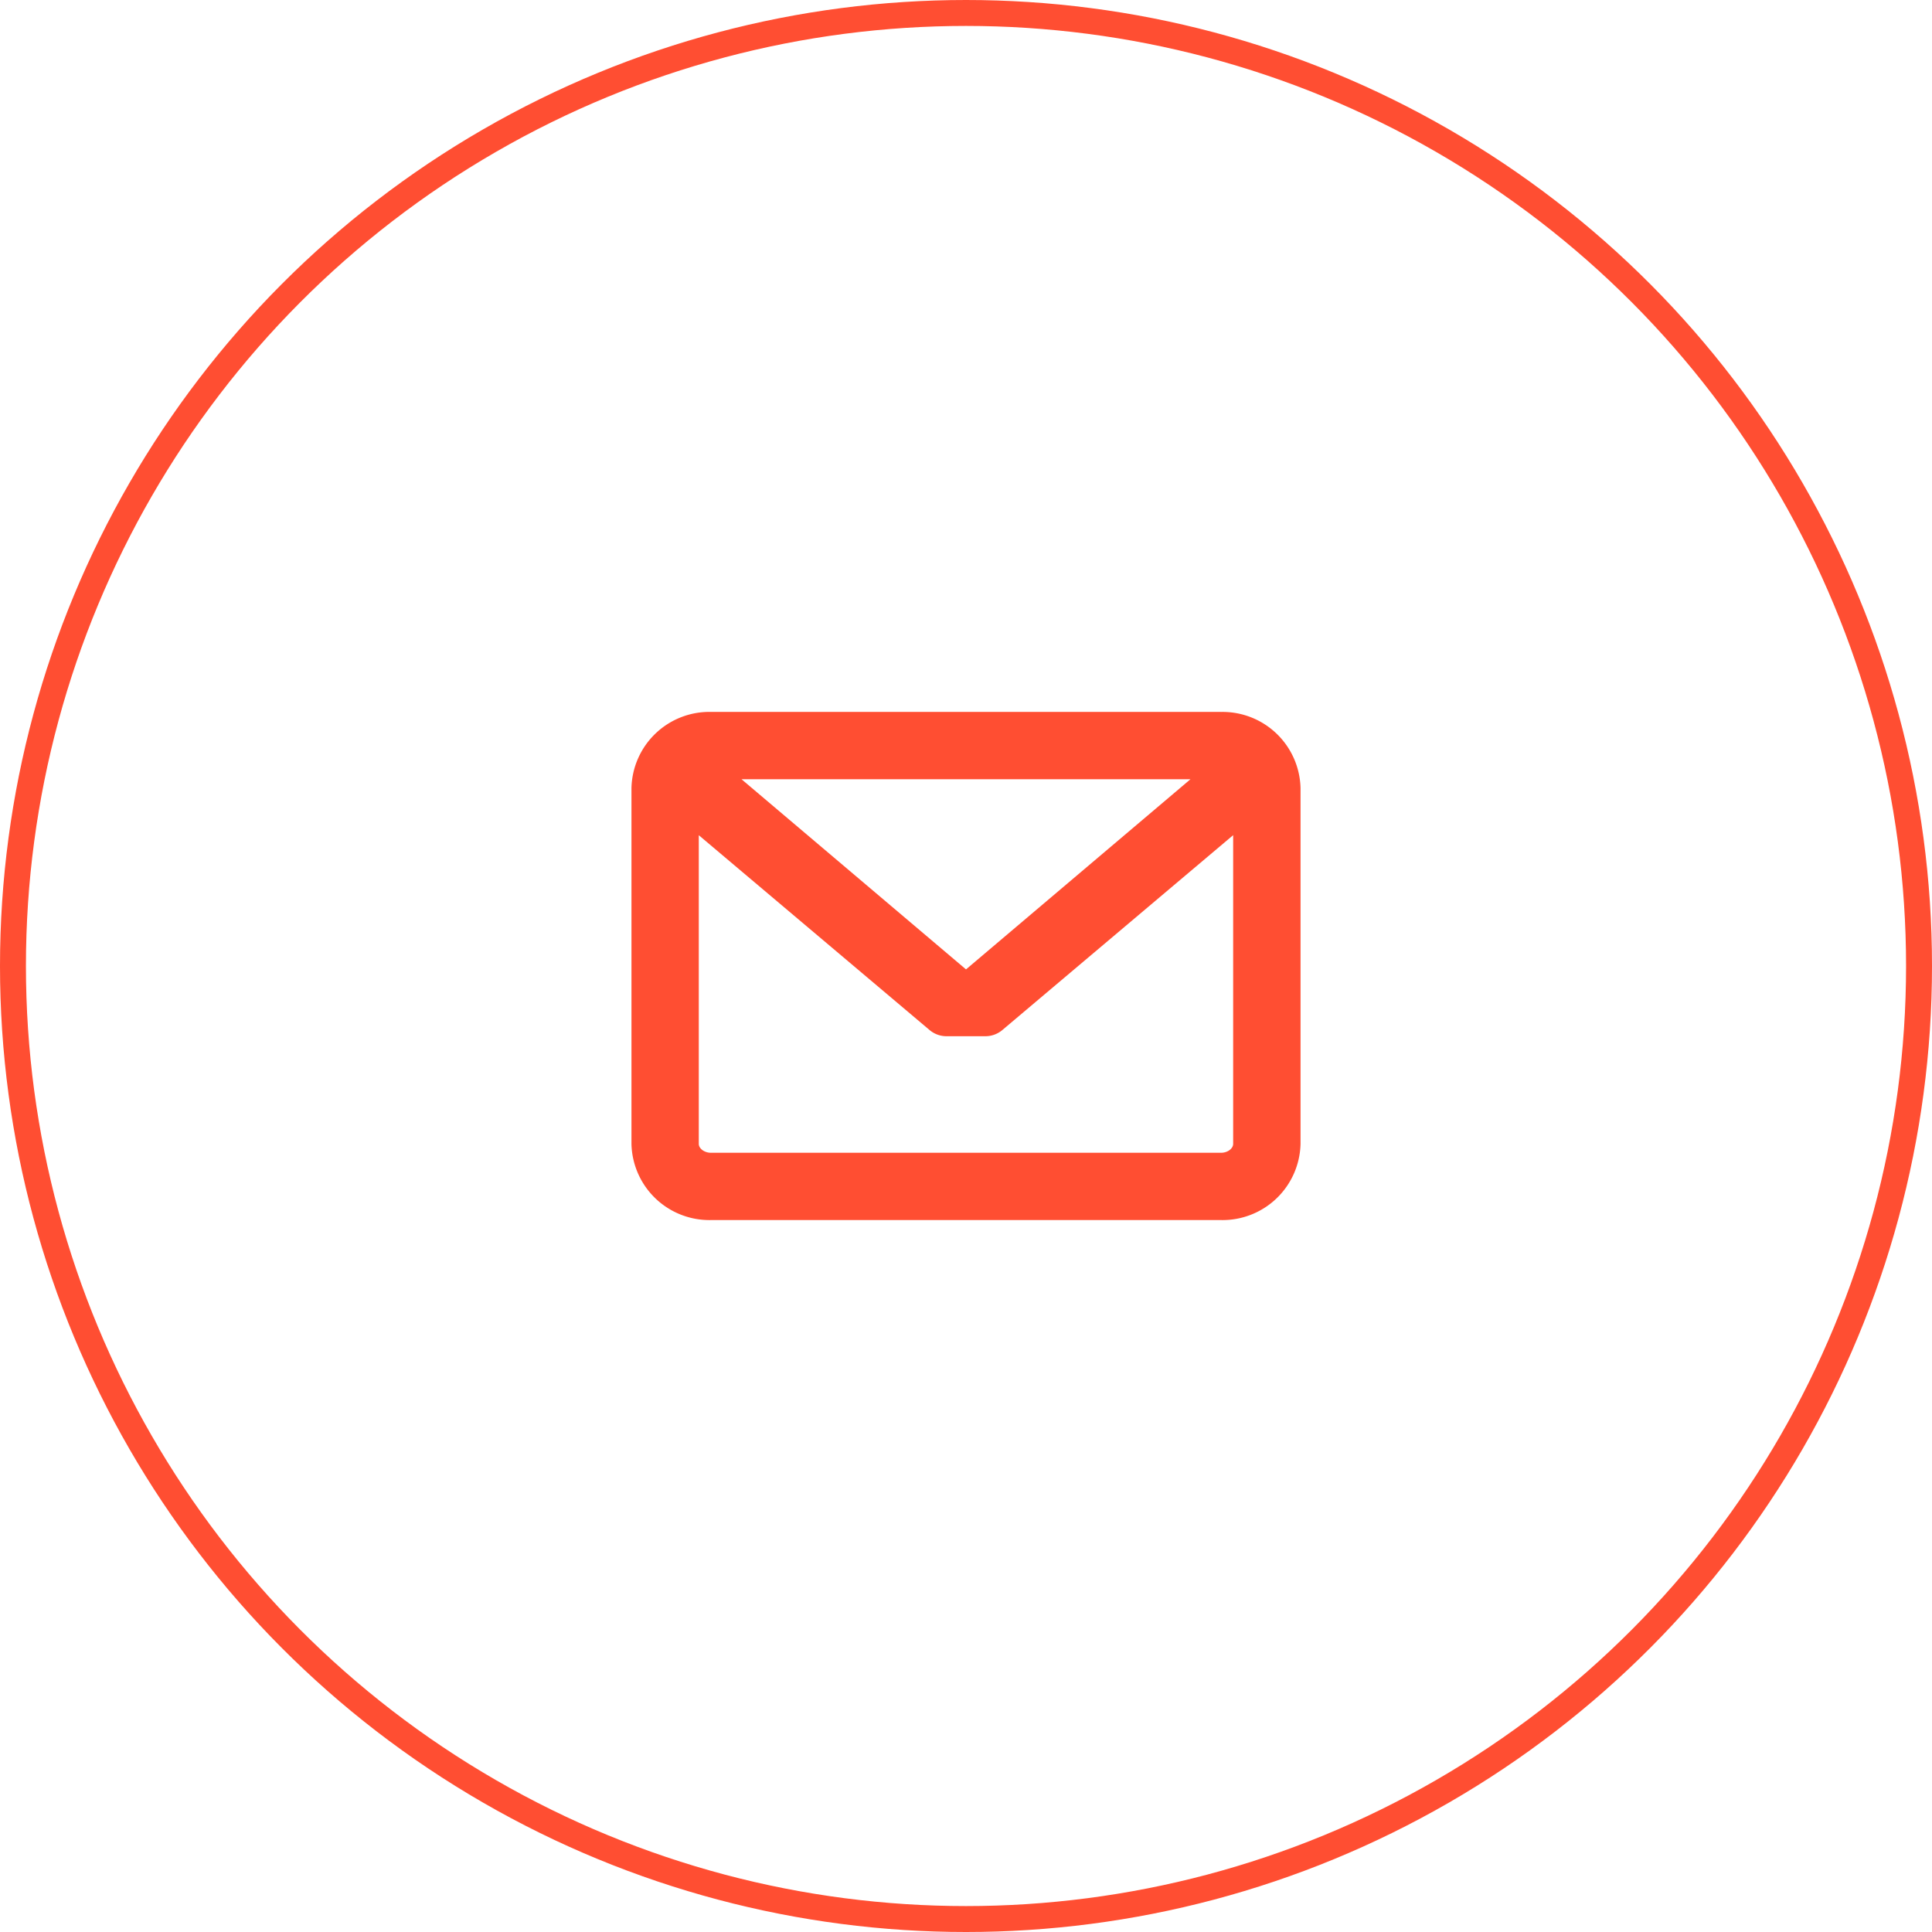 <svg xmlns="http://www.w3.org/2000/svg" width="74.5" height="74.5" viewBox="0 0 74.5 74.5">
  <g id="Group_111" data-name="Group 111" transform="translate(-1090.975 -4580.23)">
    <circle id="Ellipse_2" data-name="Ellipse 2" cx="36.75" cy="36.75" r="36.75" transform="translate(1091.475 4580.73)" fill="none" stroke="#ff4e32" stroke-miterlimit="22.926" stroke-width="1"/>
    <path id="Path_507" data-name="Path 507" d="M1128.225,4617.611l-8.655-7.332h17.31Zm9.837,7.071h-19.675c-.248,0-.466-.161-.466-.345v-11.9l8.9,7.513a1.012,1.012,0,0,0,.653.238h1.5a1.013,1.013,0,0,0,.653-.239l8.9-7.514v11.9C1138.528,4624.521,1138.311,4624.682,1138.062,4624.682Zm0-17h-19.675a3.006,3.006,0,0,0-3.062,2.94v13.714a3.006,3.006,0,0,0,3.062,2.941h19.675a3.007,3.007,0,0,0,3.063-2.941v-13.714A3.007,3.007,0,0,0,1138.062,4607.683Z" fill="#ff4e32" fill-rule="evenodd"/>
  </g>
</svg>
